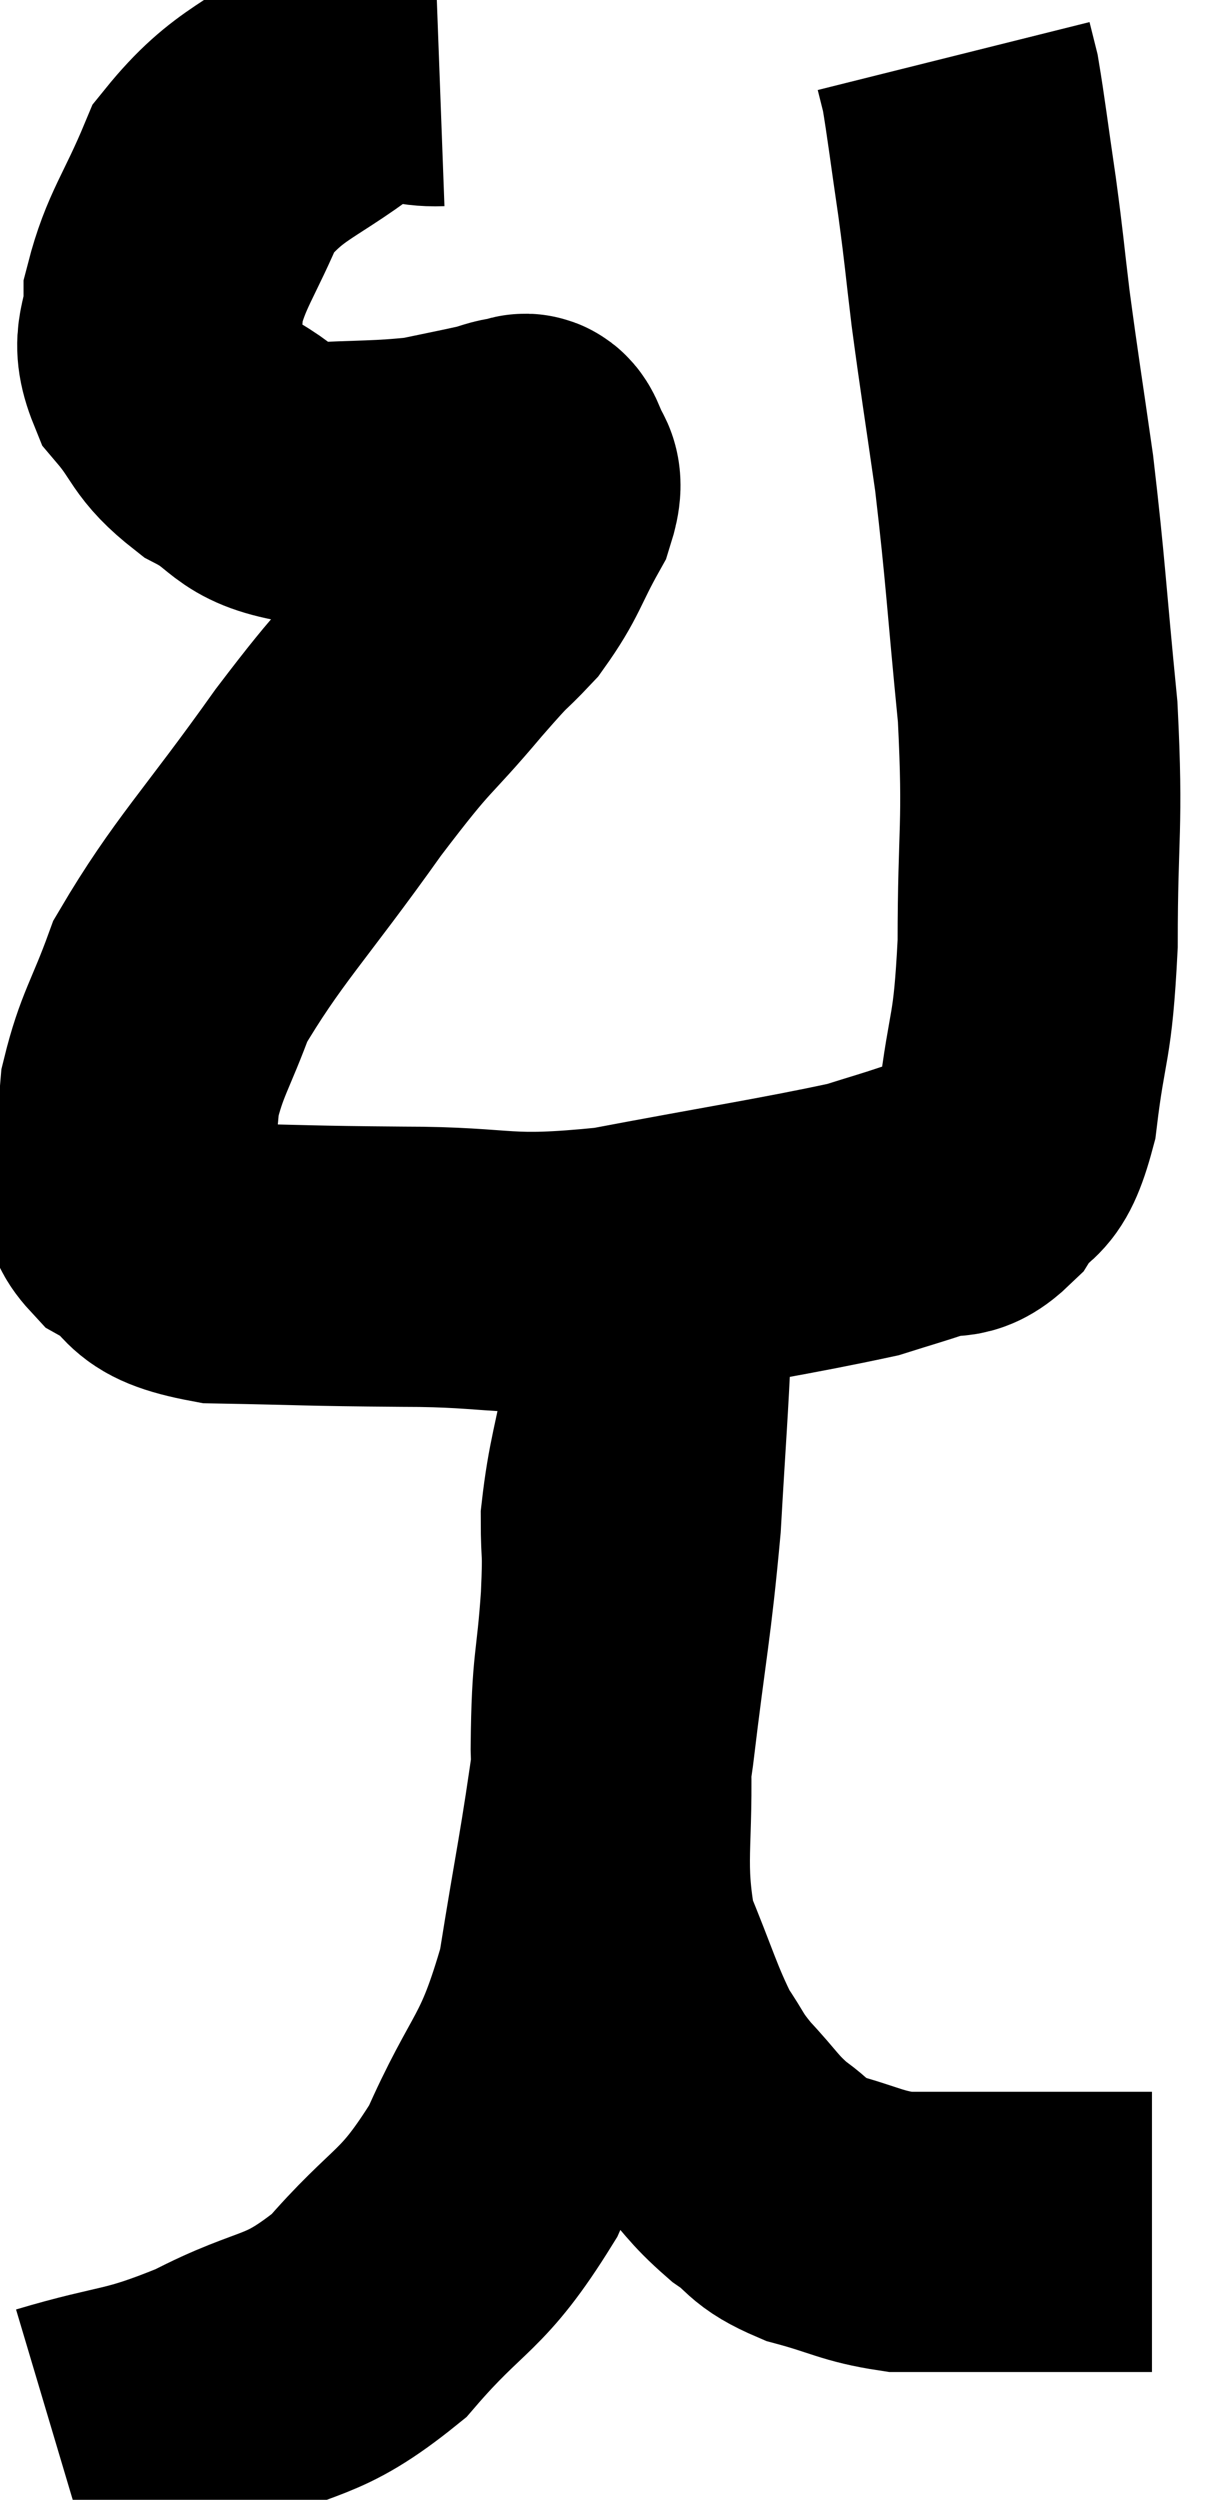 <svg xmlns="http://www.w3.org/2000/svg" viewBox="6.92 1.88 21.56 44.6" width="21.56" height="44.6"><path d="M 14.76 3.06 C 13.95 3.09, 14.145 2.625, 13.14 3.12 C 11.94 4.08, 11.565 4.02, 10.74 5.04 C 10.29 6.12, 10.065 6.33, 9.84 7.2 C 9.84 7.86, 9.585 7.89, 9.84 8.52 C 10.35 9.12, 10.23 9.225, 10.86 9.72 C 11.61 10.11, 11.445 10.335, 12.36 10.5 C 13.44 10.44, 13.695 10.47, 14.52 10.38 C 15.09 10.26, 15.255 10.23, 15.66 10.14 C 15.9 10.08, 15.96 10.035, 16.14 10.02 C 16.26 10.05, 16.29 9.87, 16.38 10.08 C 16.44 10.47, 16.68 10.29, 16.5 10.86 C 16.08 11.61, 16.11 11.73, 15.66 12.36 C 15.18 12.87, 15.42 12.555, 14.7 13.38 C 13.74 14.52, 13.92 14.16, 12.78 15.66 C 11.46 17.52, 10.98 17.955, 10.14 19.38 C 9.78 20.37, 9.63 20.505, 9.42 21.36 C 9.36 22.08, 9.33 22.245, 9.3 22.8 C 9.3 23.19, 8.925 23.175, 9.3 23.58 C 10.05 24, 9.6 24.195, 10.8 24.42 C 12.45 24.45, 12.33 24.465, 14.1 24.48 C 15.99 24.48, 15.825 24.69, 17.88 24.48 C 20.1 24.06, 20.925 23.94, 22.32 23.64 C 22.89 23.46, 22.965 23.445, 23.46 23.28 C 23.88 23.13, 23.895 23.37, 24.3 22.98 C 24.69 22.35, 24.795 22.785, 25.08 21.72 C 25.26 20.22, 25.35 20.505, 25.44 18.72 C 25.44 16.65, 25.545 16.68, 25.44 14.58 C 25.23 12.45, 25.23 12.12, 25.02 10.32 C 24.81 8.85, 24.765 8.61, 24.6 7.38 C 24.48 6.39, 24.495 6.405, 24.36 5.4 C 24.21 4.38, 24.165 3.99, 24.06 3.36 C 24 3.12, 23.97 3, 23.94 2.88 C 23.94 2.88, 23.94 2.88, 23.94 2.88 C 23.94 2.88, 23.94 2.88, 23.94 2.88 L 23.94 2.88" fill="none" stroke="black" stroke-width="5"></path><path d="M 7.92 45.48 C 9.33 45.06, 9.345 45.21, 10.74 44.64 C 12.12 43.92, 12.255 44.205, 13.5 43.2 C 14.61 41.91, 14.79 42.12, 15.72 40.62 C 16.47 38.91, 16.68 39.09, 17.22 37.2 C 17.55 35.13, 17.595 35.1, 17.88 33.06 C 18.12 31.05, 18.195 30.84, 18.36 29.04 C 18.45 27.45, 18.495 26.94, 18.54 25.86 C 18.54 25.29, 18.54 25.05, 18.54 24.72 C 18.54 24.63, 18.54 24.585, 18.54 24.54 C 18.54 24.54, 18.54 24.54, 18.54 24.54 C 18.54 24.54, 18.54 24.495, 18.54 24.54 C 18.54 24.63, 18.57 24.18, 18.54 24.72 C 18.48 25.71, 18.555 25.635, 18.42 26.7 C 18.21 27.84, 18.105 28.05, 18 28.98 C 18 29.7, 18.045 29.4, 18 30.42 C 17.91 31.74, 17.835 31.545, 17.82 33.06 C 17.88 34.77, 17.685 35.085, 17.94 36.48 C 18.39 37.56, 18.45 37.86, 18.84 38.64 C 19.17 39.12, 19.095 39.105, 19.5 39.6 C 19.98 40.11, 19.98 40.2, 20.46 40.62 C 20.94 40.95, 20.79 41.01, 21.42 41.28 C 22.2 41.49, 22.29 41.595, 22.98 41.7 C 23.58 41.7, 23.445 41.7, 24.18 41.7 C 25.05 41.7, 25.17 41.7, 25.92 41.7 C 26.55 41.7, 26.79 41.7, 27.18 41.7 C 27.33 41.7, 27.405 41.7, 27.48 41.7 L 27.48 41.7" fill="none" stroke="black" stroke-width="5"></path></svg>